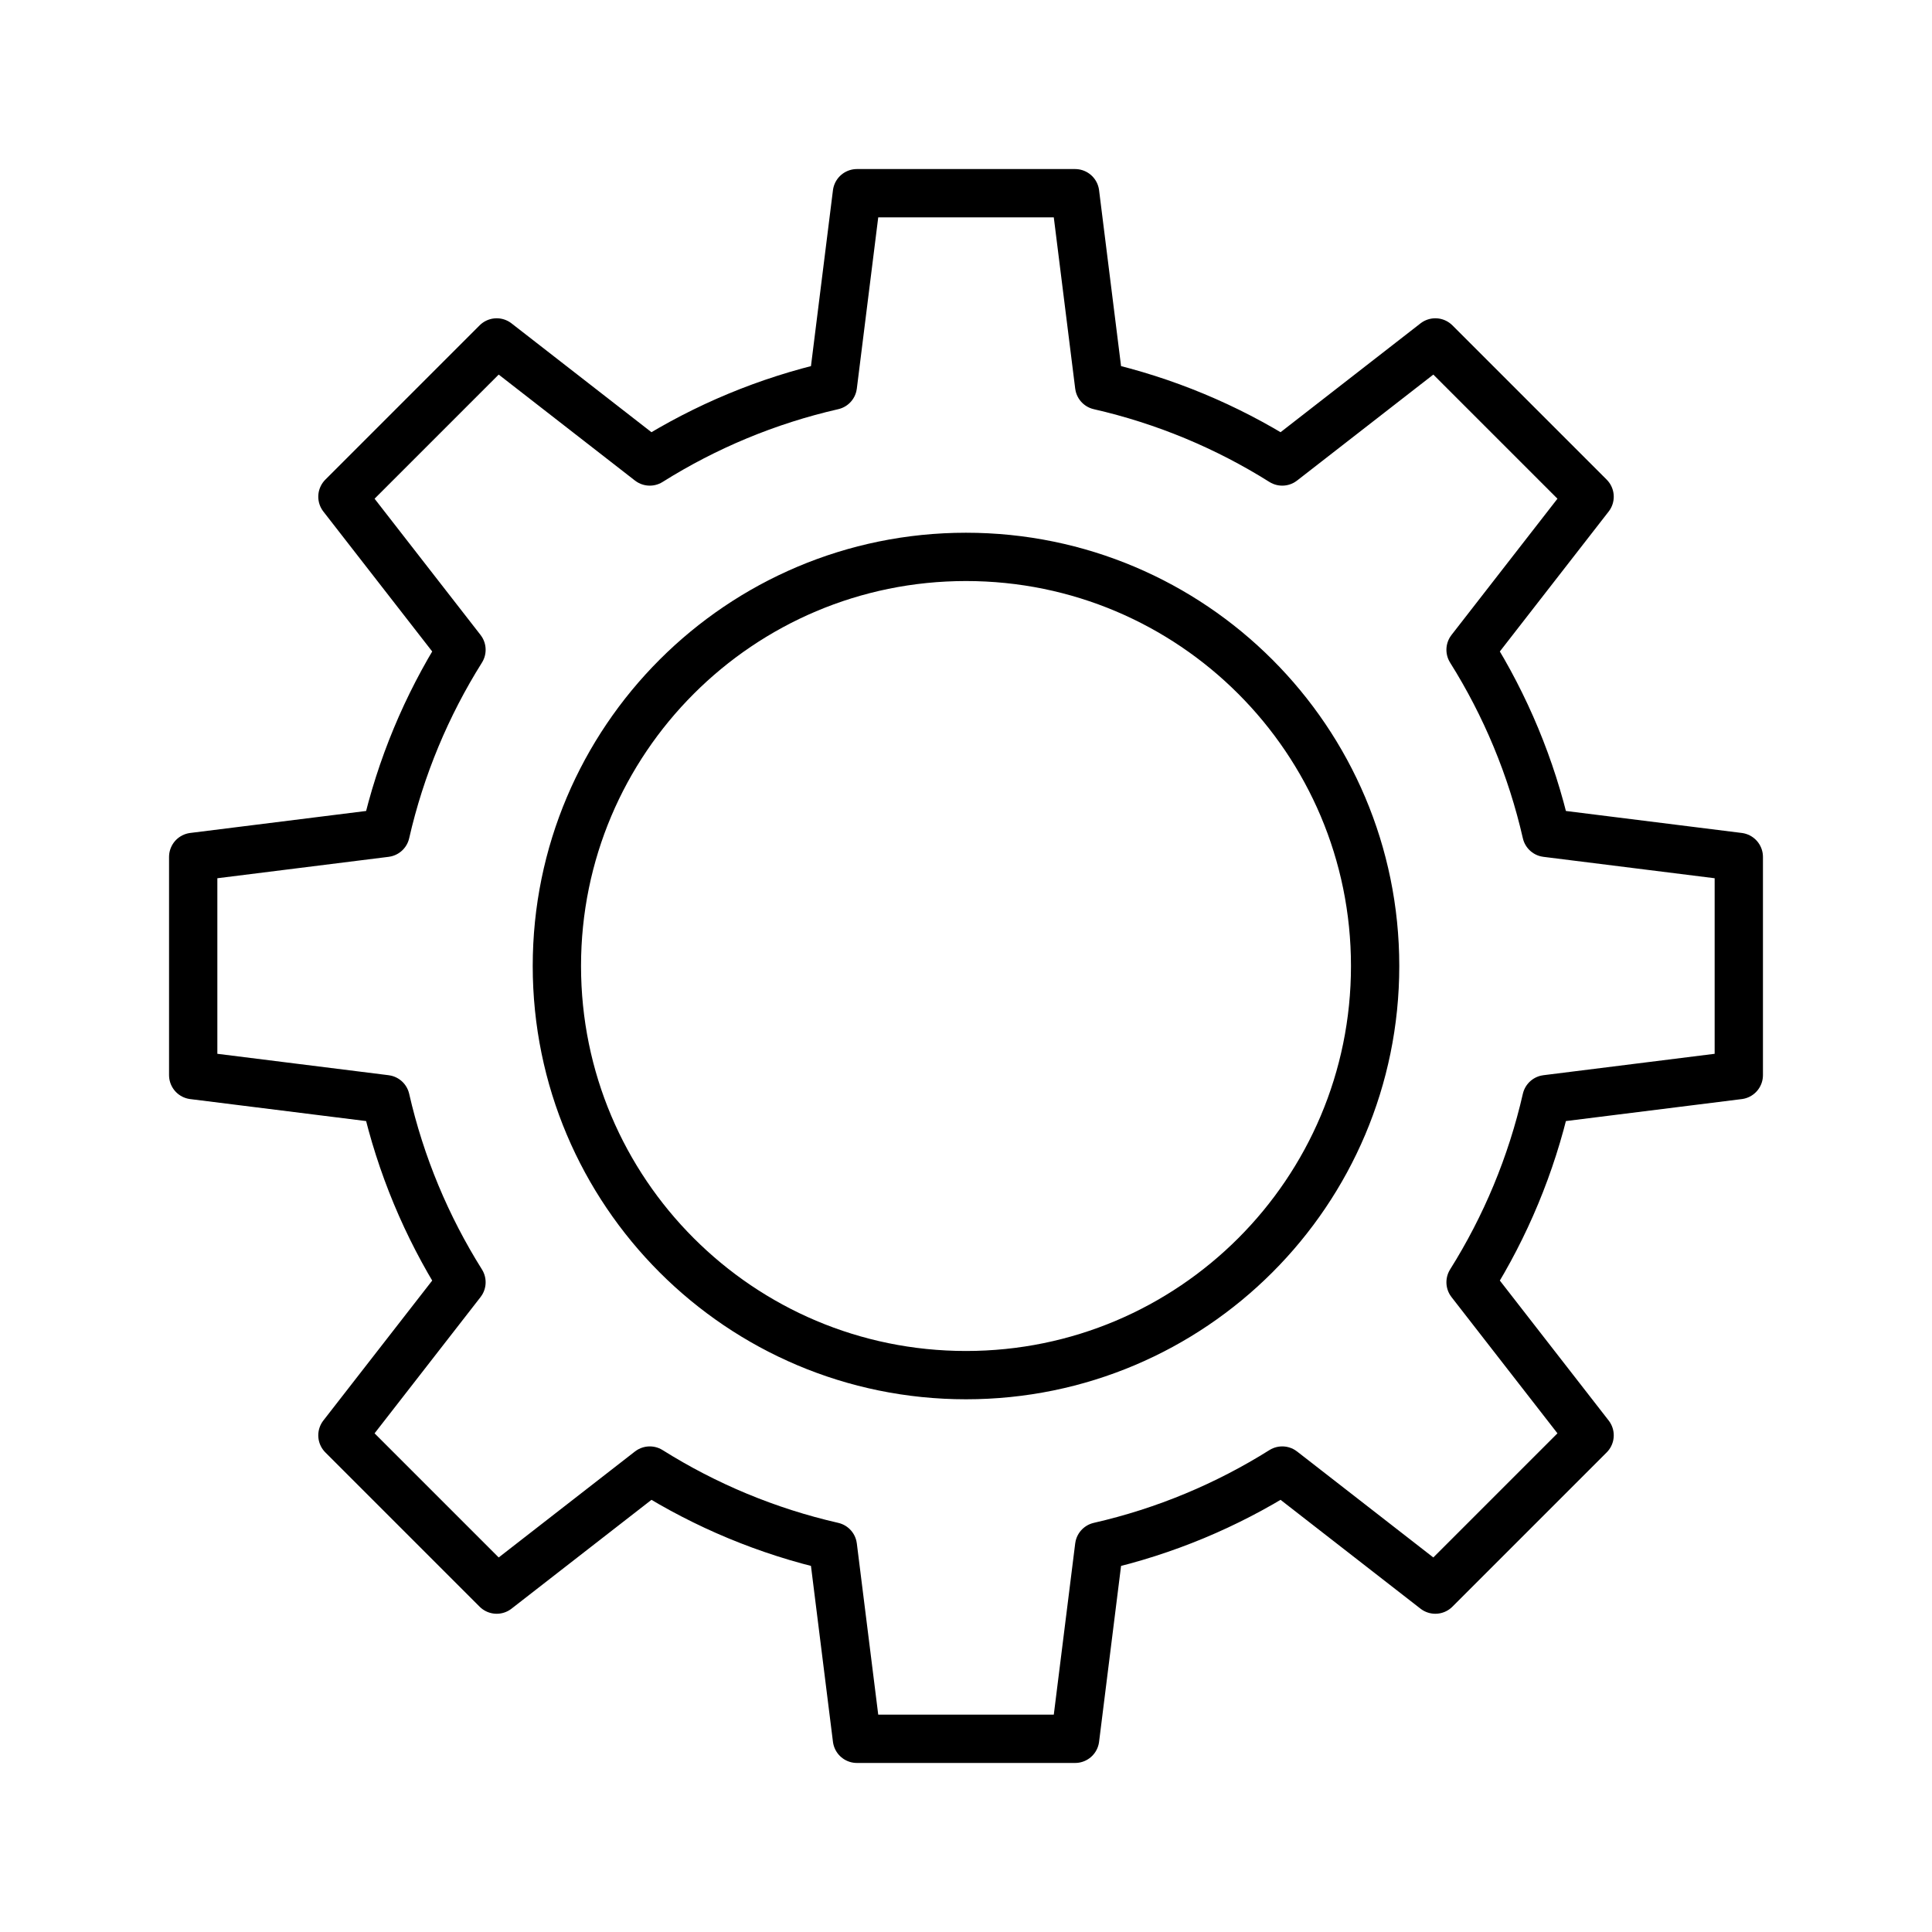 <?xml version="1.0" encoding="UTF-8" standalone="no"?>
<!-- Created with Inkscape (http://www.inkscape.org/) -->

<svg
   xmlns:dc="http://purl.org/dc/elements/1.1/"
   xmlns:cc="http://creativecommons.org/ns#"
   xmlns:rdf="http://www.w3.org/1999/02/22-rdf-syntax-ns#"
   xmlns:svg="http://www.w3.org/2000/svg"
   xmlns="http://www.w3.org/2000/svg"
   xmlns:sodipodi="http://sodipodi.sourceforge.net/DTD/sodipodi-0.dtd"
   xmlns:inkscape="http://www.inkscape.org/namespaces/inkscape"
   width="100"
   height="100"
   id="svg3314"
   version="1.1"
   inkscape:version="0.48.4 r9939"
   sodipodi:docname="icon09_gear.svg">
  <defs
     id="defs3316" />
  <sodipodi:namedview
     id="base"
     pagecolor="#ffffff"
     bordercolor="#666666"
     borderopacity="1.0"
     inkscape:pageopacity="0.0"
     inkscape:pageshadow="2"
     inkscape:zoom="3.959798"
     inkscape:cx="37.577829"
     inkscape:cy="48.438827"
     inkscape:document-units="px"
     inkscape:current-layer="layer1"
     showgrid="false"
     inkscape:window-width="1307"
     inkscape:window-height="744"
     inkscape:window-x="59"
     inkscape:window-y="24"
     inkscape:window-maximized="1" />
  <g
     inkscape:label="Layer 1"
     inkscape:groupmode="layer"
     id="layer1">
    <g
       transform="matrix(1.25,0,0,-1.25,71.177,50.001)"
       id="g220" />
    <g
       transform="matrix(1.25,0,0,-1.25,90,55.648)"
       id="g224">
      <path
         id="path226"
         style="fill:none;stroke:#000000;stroke-width:2;stroke-linecap:round;stroke-linejoin:round;stroke-miterlimit:10;stroke-opacity:1;stroke-dasharray:none"
         d="m 0,0 0,9.035 -7.967,0.996 c -0.624,2.727 -1.696,5.281 -3.14,7.581 l 4.929,6.339 -6.388,6.388 -6.339,-4.93 c -2.3,1.445 -4.854,2.518 -7.581,3.141 l -0.996,7.968 -9.035,0 -0.996,-7.968 c -2.727,-0.623 -5.281,-1.696 -7.581,-3.141 l -6.339,4.93 -6.388,-6.388 4.93,-6.339 c -1.444,-2.3 -2.518,-4.854 -3.141,-7.581 L -64,9.035 -64,0 l 7.968,-0.996 c 0.623,-2.727 1.697,-5.281 3.141,-7.581 l -4.93,-6.339 6.388,-6.388 6.339,4.93 c 2.3,-1.444 4.854,-2.518 7.581,-3.141 l 0.996,-7.967 9.035,0 0.996,7.967 c 2.727,0.623 5.281,1.697 7.581,3.141 l 6.339,-4.93 6.388,6.388 -4.929,6.339 c 1.444,2.3 2.516,4.854 3.14,7.581 L 0,0 z m -15.059,4.518 c 0,-9.356 -7.584,-16.941 -16.941,-16.941 -9.356,0 -16.941,7.585 -16.941,16.941 0,9.356 7.585,16.941 16.941,16.941 9.357,0 16.941,-7.585 16.941,-16.941 z" />
    </g>
  </g>
</svg>

